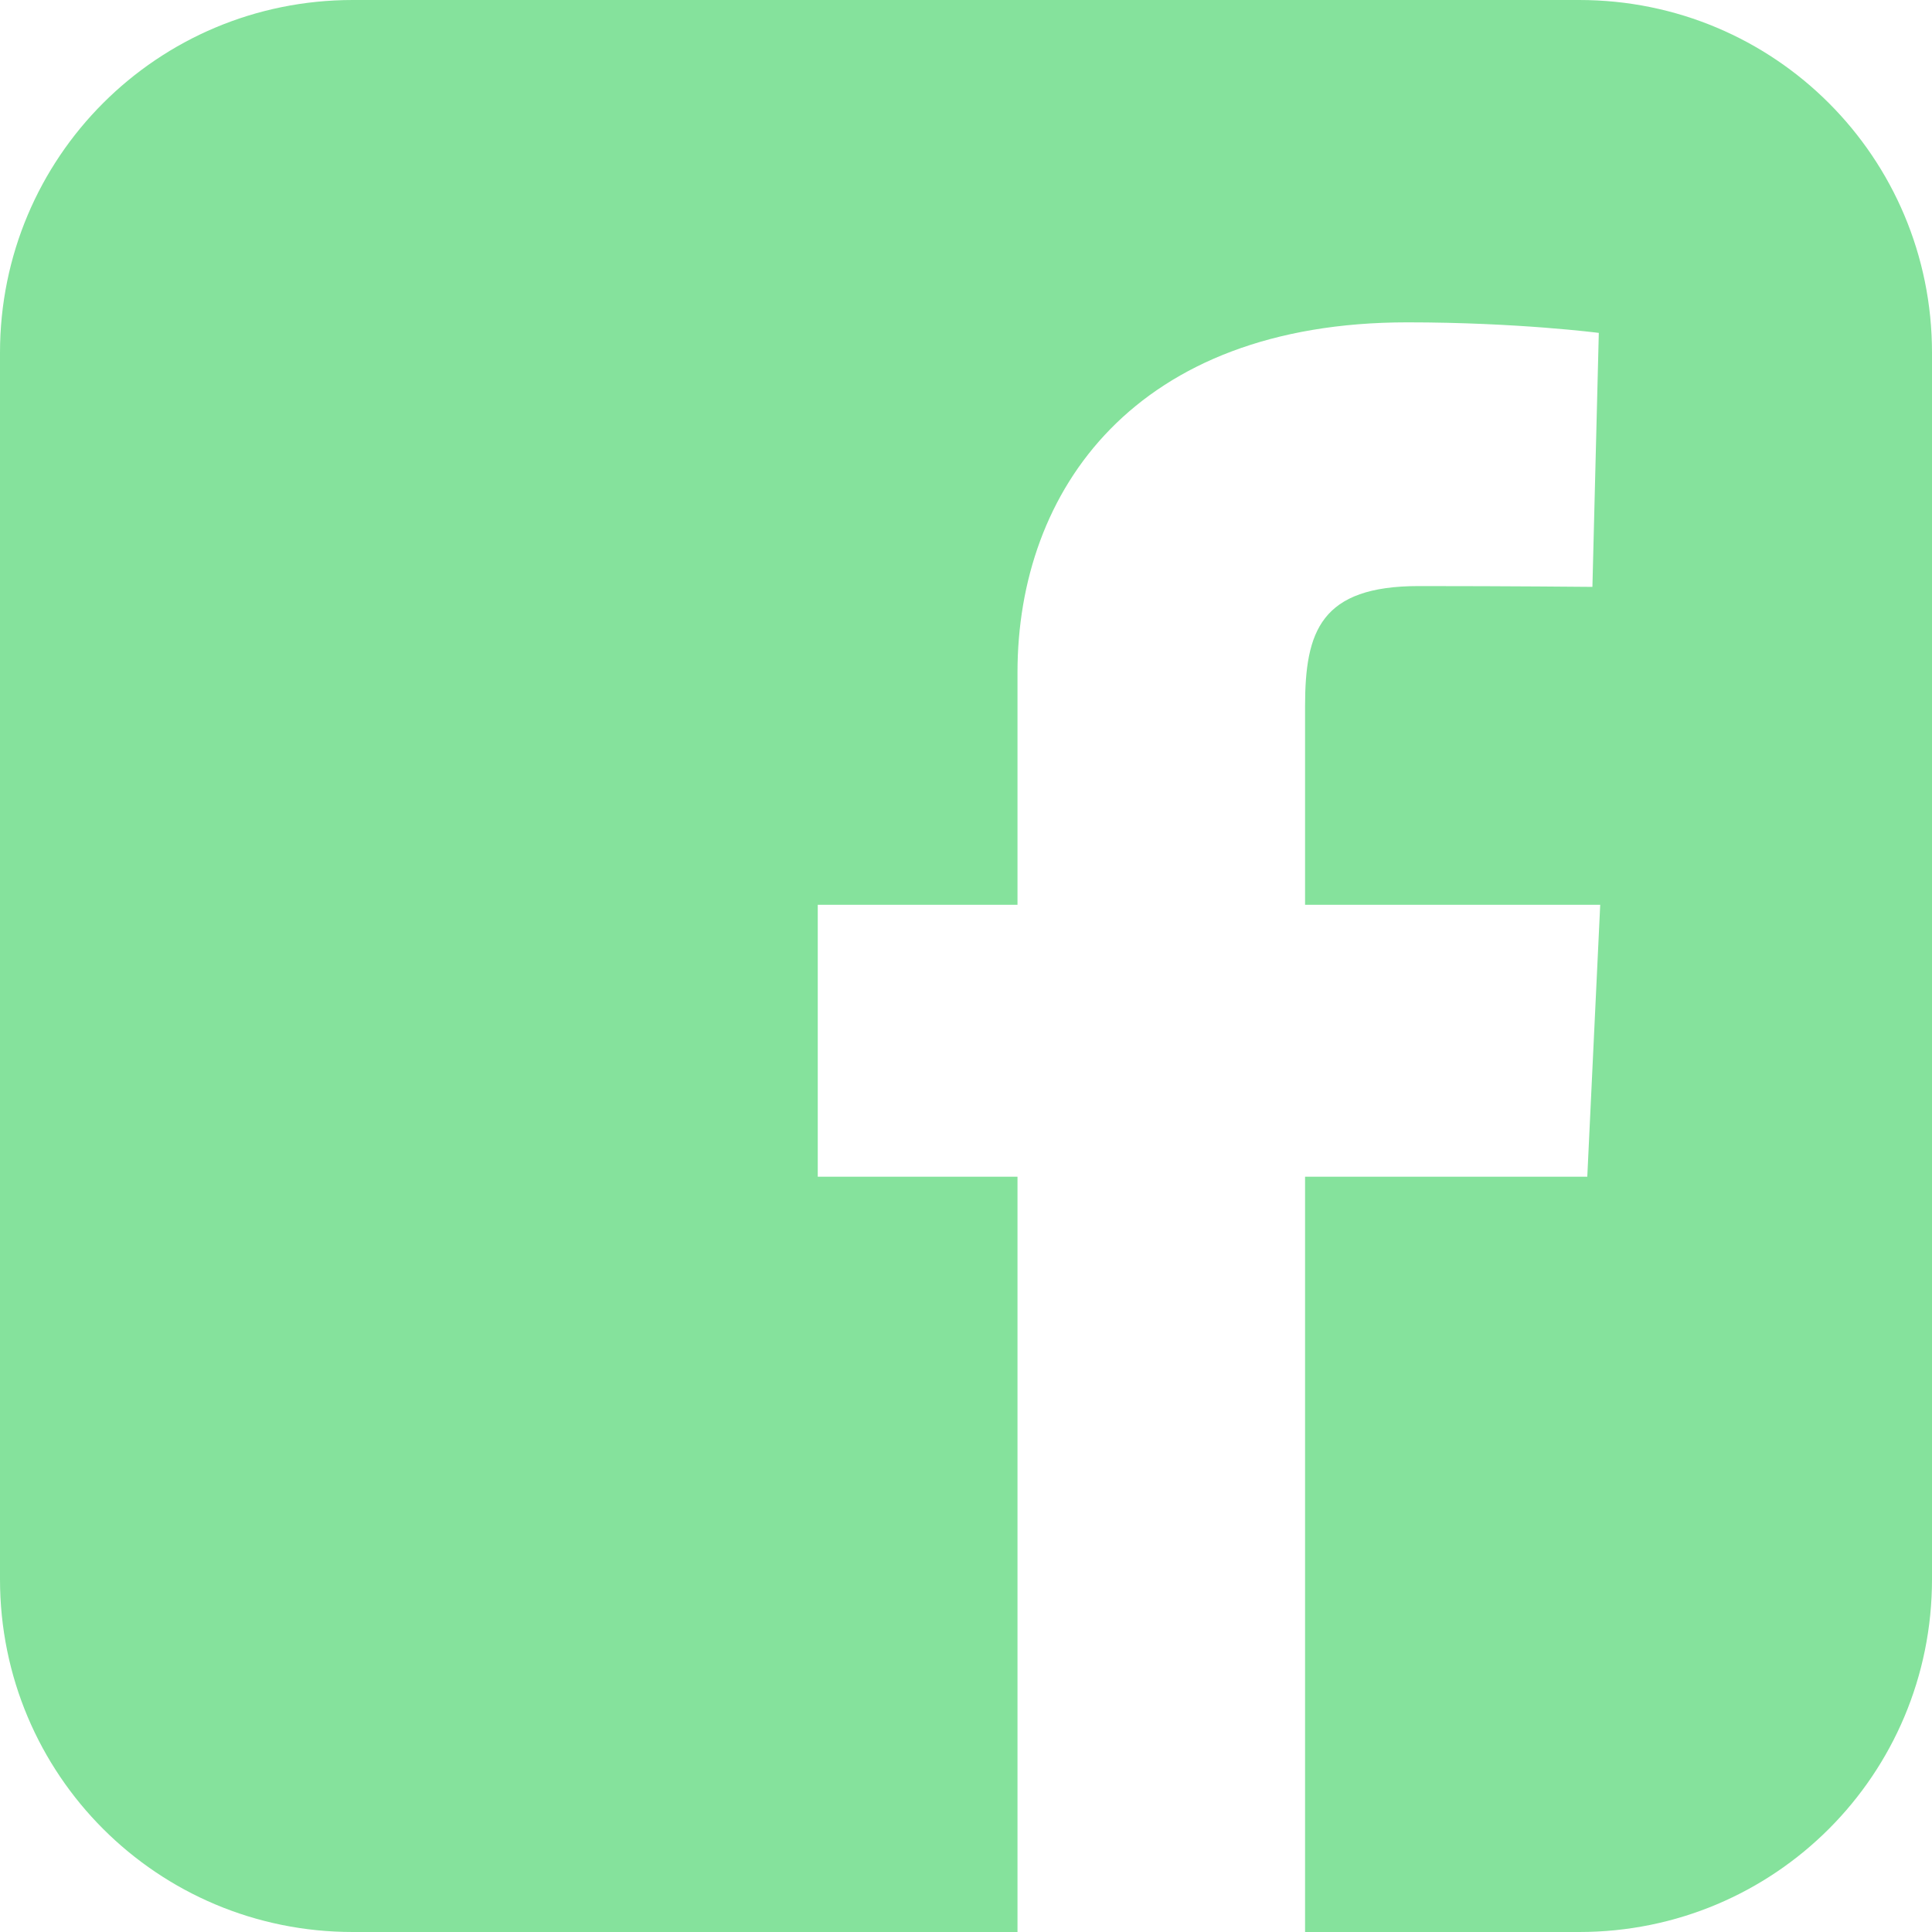 <svg width="26" height="26" viewBox="0 0 26 26" fill="none" xmlns="http://www.w3.org/2000/svg">
<path d="M4.747 0C2.118 0 0 2.118 0 4.747V21.253C0 23.882 2.118 26 4.747 26H13.693V15.836H11.005V12.176H13.693V9.05C13.693 6.593 15.281 4.338 18.939 4.338C20.421 4.338 21.516 4.48 21.516 4.48L21.43 7.898C21.43 7.898 20.313 7.887 19.094 7.887C17.774 7.887 17.563 8.495 17.563 9.504V12.176H21.535L21.361 15.836H17.563V26H21.253C23.882 26 26 23.882 26 21.253V4.747C26 2.118 23.882 2.59999e-05 21.253 2.59999e-05L4.747 0Z" fill="#85E29C"/>
</svg>
